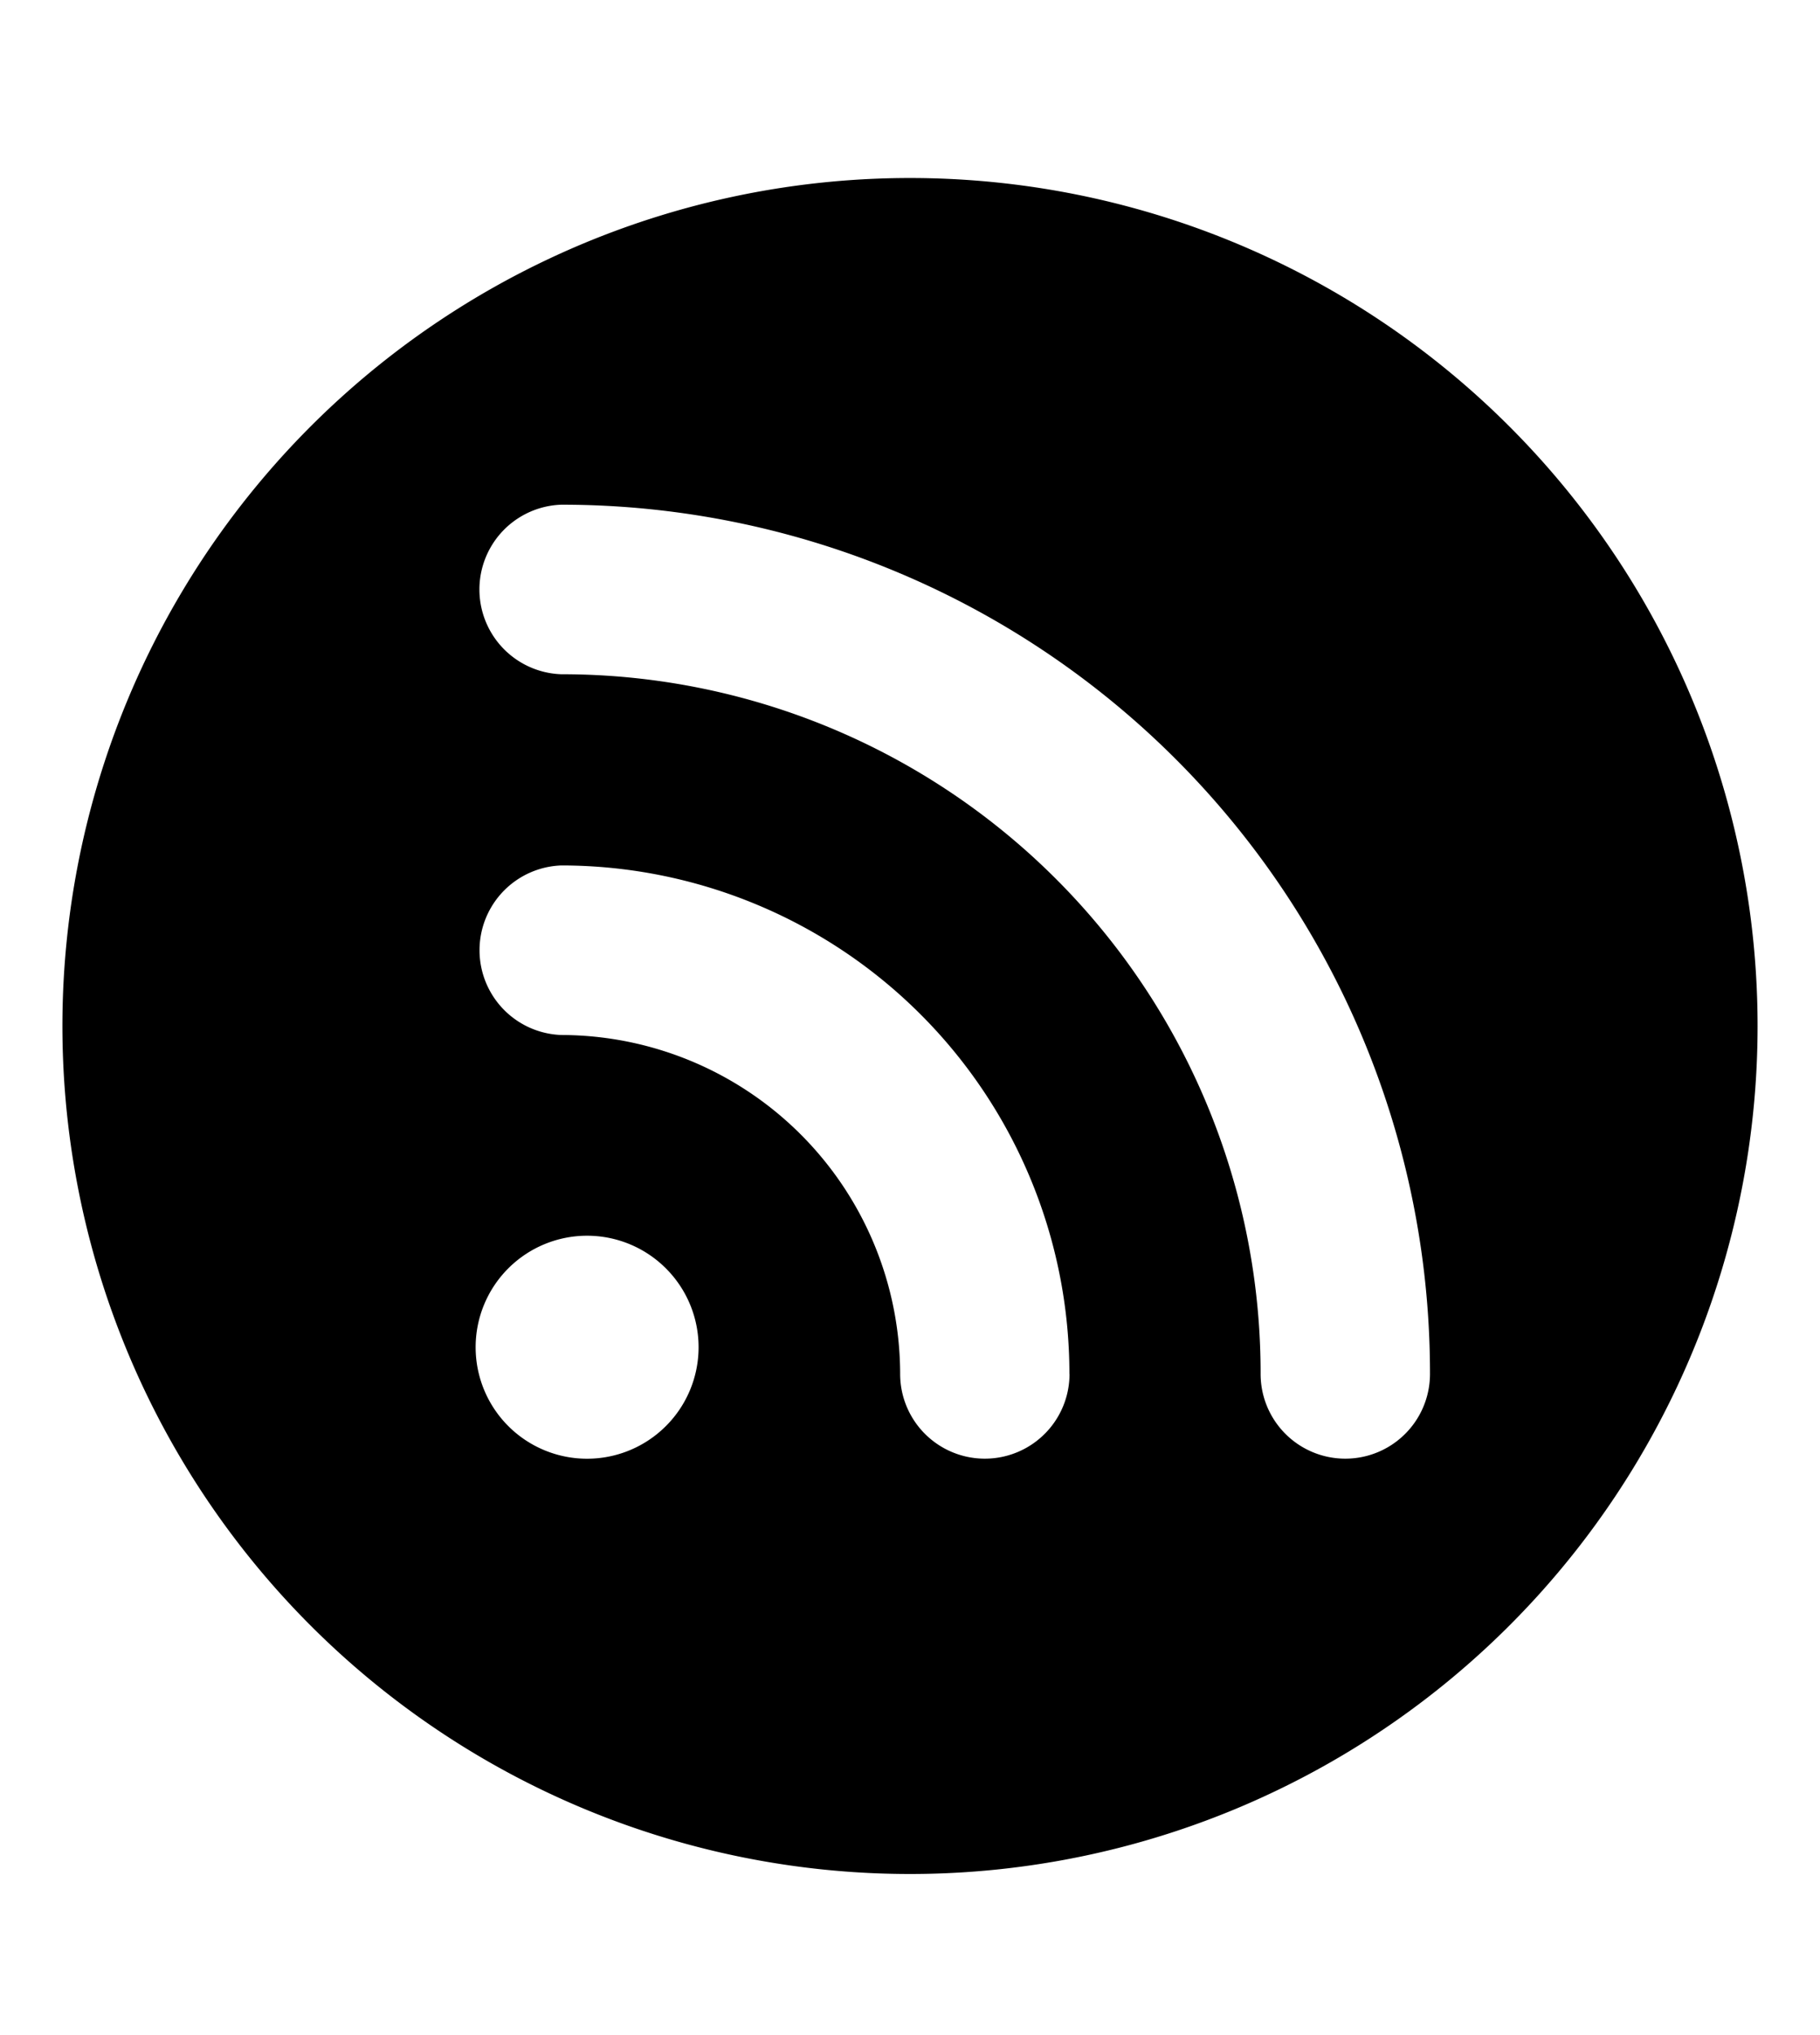 <svg viewBox="0 0 17 19" xmlns="http://www.w3.org/2000/svg"><path d="m16.417 9.579a7.917 7.917 0 1 1 -7.917-7.917 7.917 7.917 0 0 1 7.917 7.917m-10.197 2.263a1.041 1.041 0 1 0 0 1.472 1.04 1.04 0 0 0 0-1.472m7.137.985a8.109 8.109 0 0 0 -8.115-8.115.792.792 0 0 0 0 1.583 6.525 6.525 0 0 1 6.533 6.533.791.791 0 1 0 1.582-.001m-3.368 0a4.747 4.747 0 0 0 -4.746-4.747.792.792 0 0 0 0 1.583 3.17 3.17 0 0 1 3.165 3.165.79.79 0 1 0 1.582-.001z"/></svg>